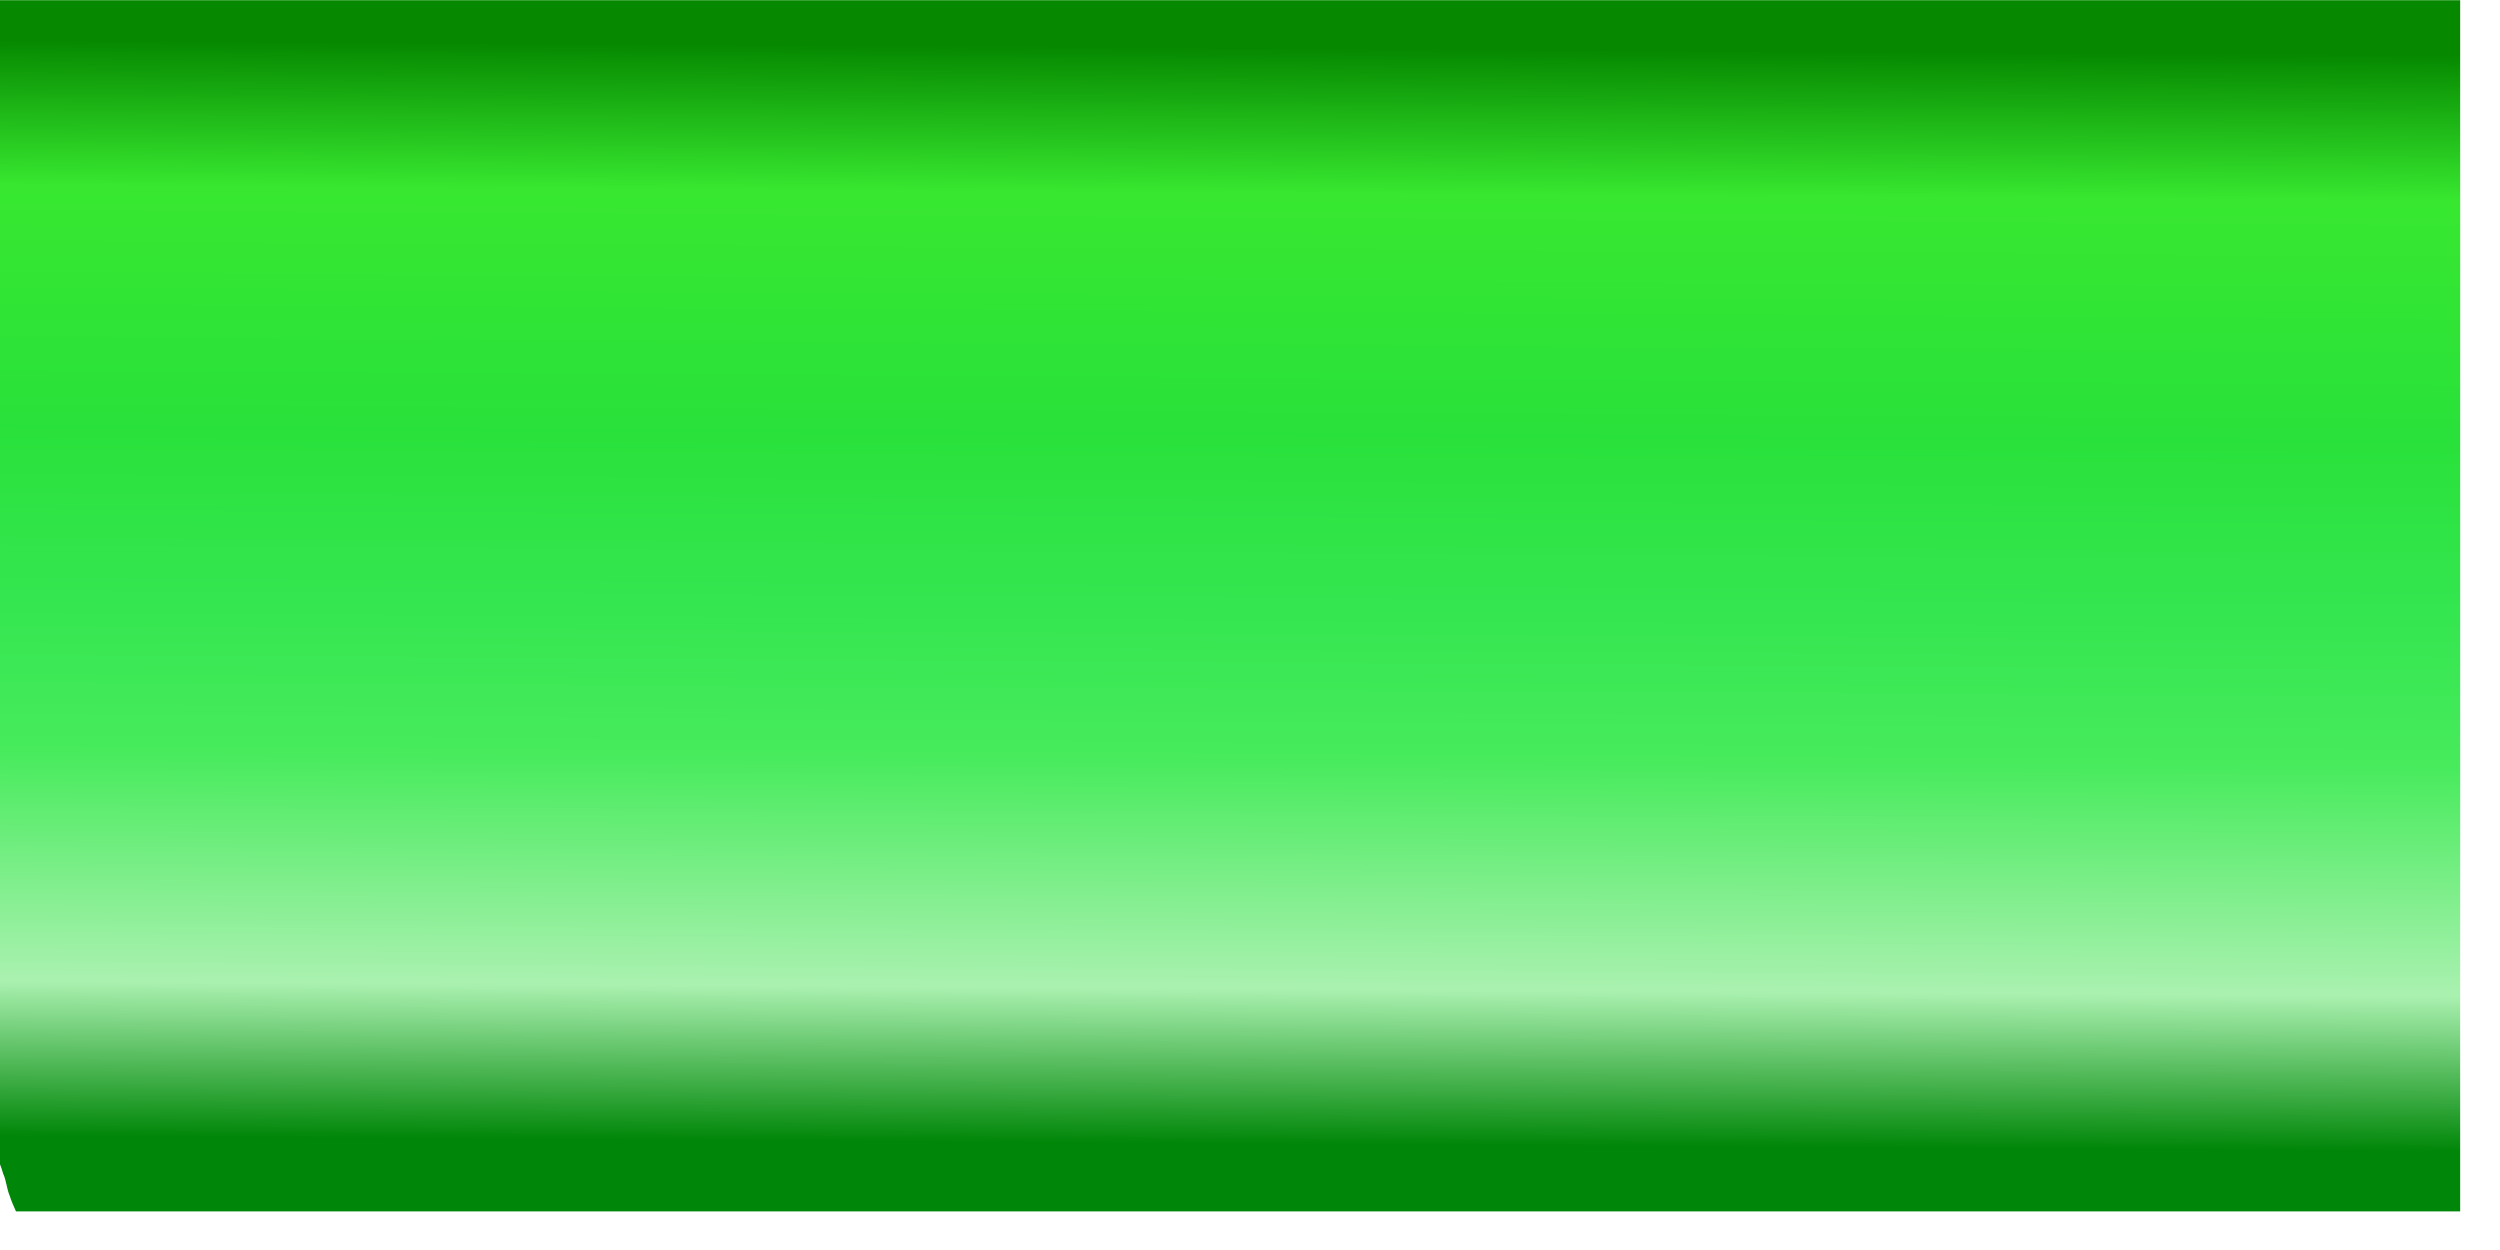 <?xml version="1.0" encoding="UTF-8" standalone="no"?>
<!-- Created with Inkscape (http://www.inkscape.org/) -->

<svg
   width="16.933mm"
   height="8.467mm"
   viewBox="0 0 16.933 8.467"
   version="1.1"
   id="svg1"
   inkscape:version="1.3 (0e150ed6c4, 2023-07-21)"
   sodipodi:docname="green_tile.svg"
   xmlns:inkscape="http://www.inkscape.org/namespaces/inkscape"
   xmlns:sodipodi="http://sodipodi.sourceforge.net/DTD/sodipodi-0.dtd"
   xmlns:xlink="http://www.w3.org/1999/xlink"
   xmlns="http://www.w3.org/2000/svg"
   xmlns:svg="http://www.w3.org/2000/svg">
  <sodipodi:namedview
     id="namedview1"
     pagecolor="#505050"
     bordercolor="#ffffff"
     borderopacity="1"
     inkscape:showpageshadow="0"
     inkscape:pageopacity="0"
     inkscape:pagecheckerboard="1"
     inkscape:deskcolor="#505050"
     inkscape:document-units="mm"
     inkscape:zoom="5.0495043"
     inkscape:cx="-7.7235304"
     inkscape:cy="13.565688"
     inkscape:window-width="1366"
     inkscape:window-height="697"
     inkscape:window-x="-8"
     inkscape:window-y="-8"
     inkscape:window-maximized="1"
     inkscape:current-layer="layer1" />
  <defs
     id="defs1">
    <linearGradient
       id="linearGradient580"
       inkscape:collect="always">
      <stop
         style="stop-color:#068900;stop-opacity:1;"
         offset="0.055"
         id="stop580" />
      <stop
         style="stop-color:#38e830;stop-opacity:1;"
         offset="0.176"
         id="stop582" />
      <stop
         style="stop-color:#29e13a;stop-opacity:1;"
         offset="0.37"
         id="stop585" />
      <stop
         style="stop-color:#34e650;stop-opacity:1;"
         offset="0.517"
         id="stop586" />
      <stop
         style="stop-color:#47eb5c;stop-opacity:1;"
         offset="0.643"
         id="stop583" />
      <stop
         style="stop-color:#aaf1b0;stop-opacity:1;"
         offset="0.834"
         id="stop584" />
      <stop
         style="stop-color:#008608;stop-opacity:1;"
         offset="0.963"
         id="stop581" />
    </linearGradient>
    <linearGradient
       id="swatch22"
       inkscape:swatch="solid">
      <stop
         style="stop-color:#ff0000;stop-opacity:1;"
         offset="0"
         id="stop22" />
    </linearGradient>
    <filter
       inkscape:label="Pixellize"
       inkscape:menu="Pixel Tools"
       inkscape:menu-tooltip="Reduce or remove antialiasing around shapes"
       style="color-interpolation-filters:sRGB"
       id="filter50"
       x="-0.005"
       y="-0.011"
       width="1.011"
       height="1.022">
      <feColorMatrix
         values="1 0 0 0 0 0 1 0 0 0 0 0 1 0 0 0 0 0 1000 -500 "
         id="feColorMatrix50" />
    </filter>
    <clipPath
       clipPathUnits="userSpaceOnUse"
       id="clipPath563">
      <path
         id="path563"
         style="fill:#ff0000;fill-opacity:1;fill-rule:nonzero;stroke:none;stroke-width:0.265"
         d="m 2.606,2.691 v 3.977 c 0.004,0.011 0.008,0.021 0.011,0.033 0.011,0.024 0.012,0.051 0.022,0.075 0.006,0.019 0.014,0.037 0.022,0.055 H 10.963 V 2.691 Z" />
    </clipPath>
    <linearGradient
       inkscape:collect="always"
       xlink:href="#linearGradient580"
       id="linearGradient584"
       x1="6.706"
       y1="2.626"
       x2="6.68"
       y2="6.752"
       gradientUnits="userSpaceOnUse" />
  </defs>
  <g
     inkscape:label="Capa 1"
     inkscape:groupmode="layer"
     id="layer1"
     transform="translate(-2.606,-2.691)">
    <rect
       style="opacity:1;mix-blend-mode:normal;fill:url(#linearGradient584);stroke:none;stroke-width:0;stroke-miterlimit:3.4;paint-order:markers stroke fill"
       id="rect1"
       width="8.357"
       height="4.139"
       x="2.606"
       y="2.691"
       clip-path="url(#clipPath563)"
       transform="matrix(1.994,0,0,1.982,-2.591,-2.641)" />
  </g>
</svg>
